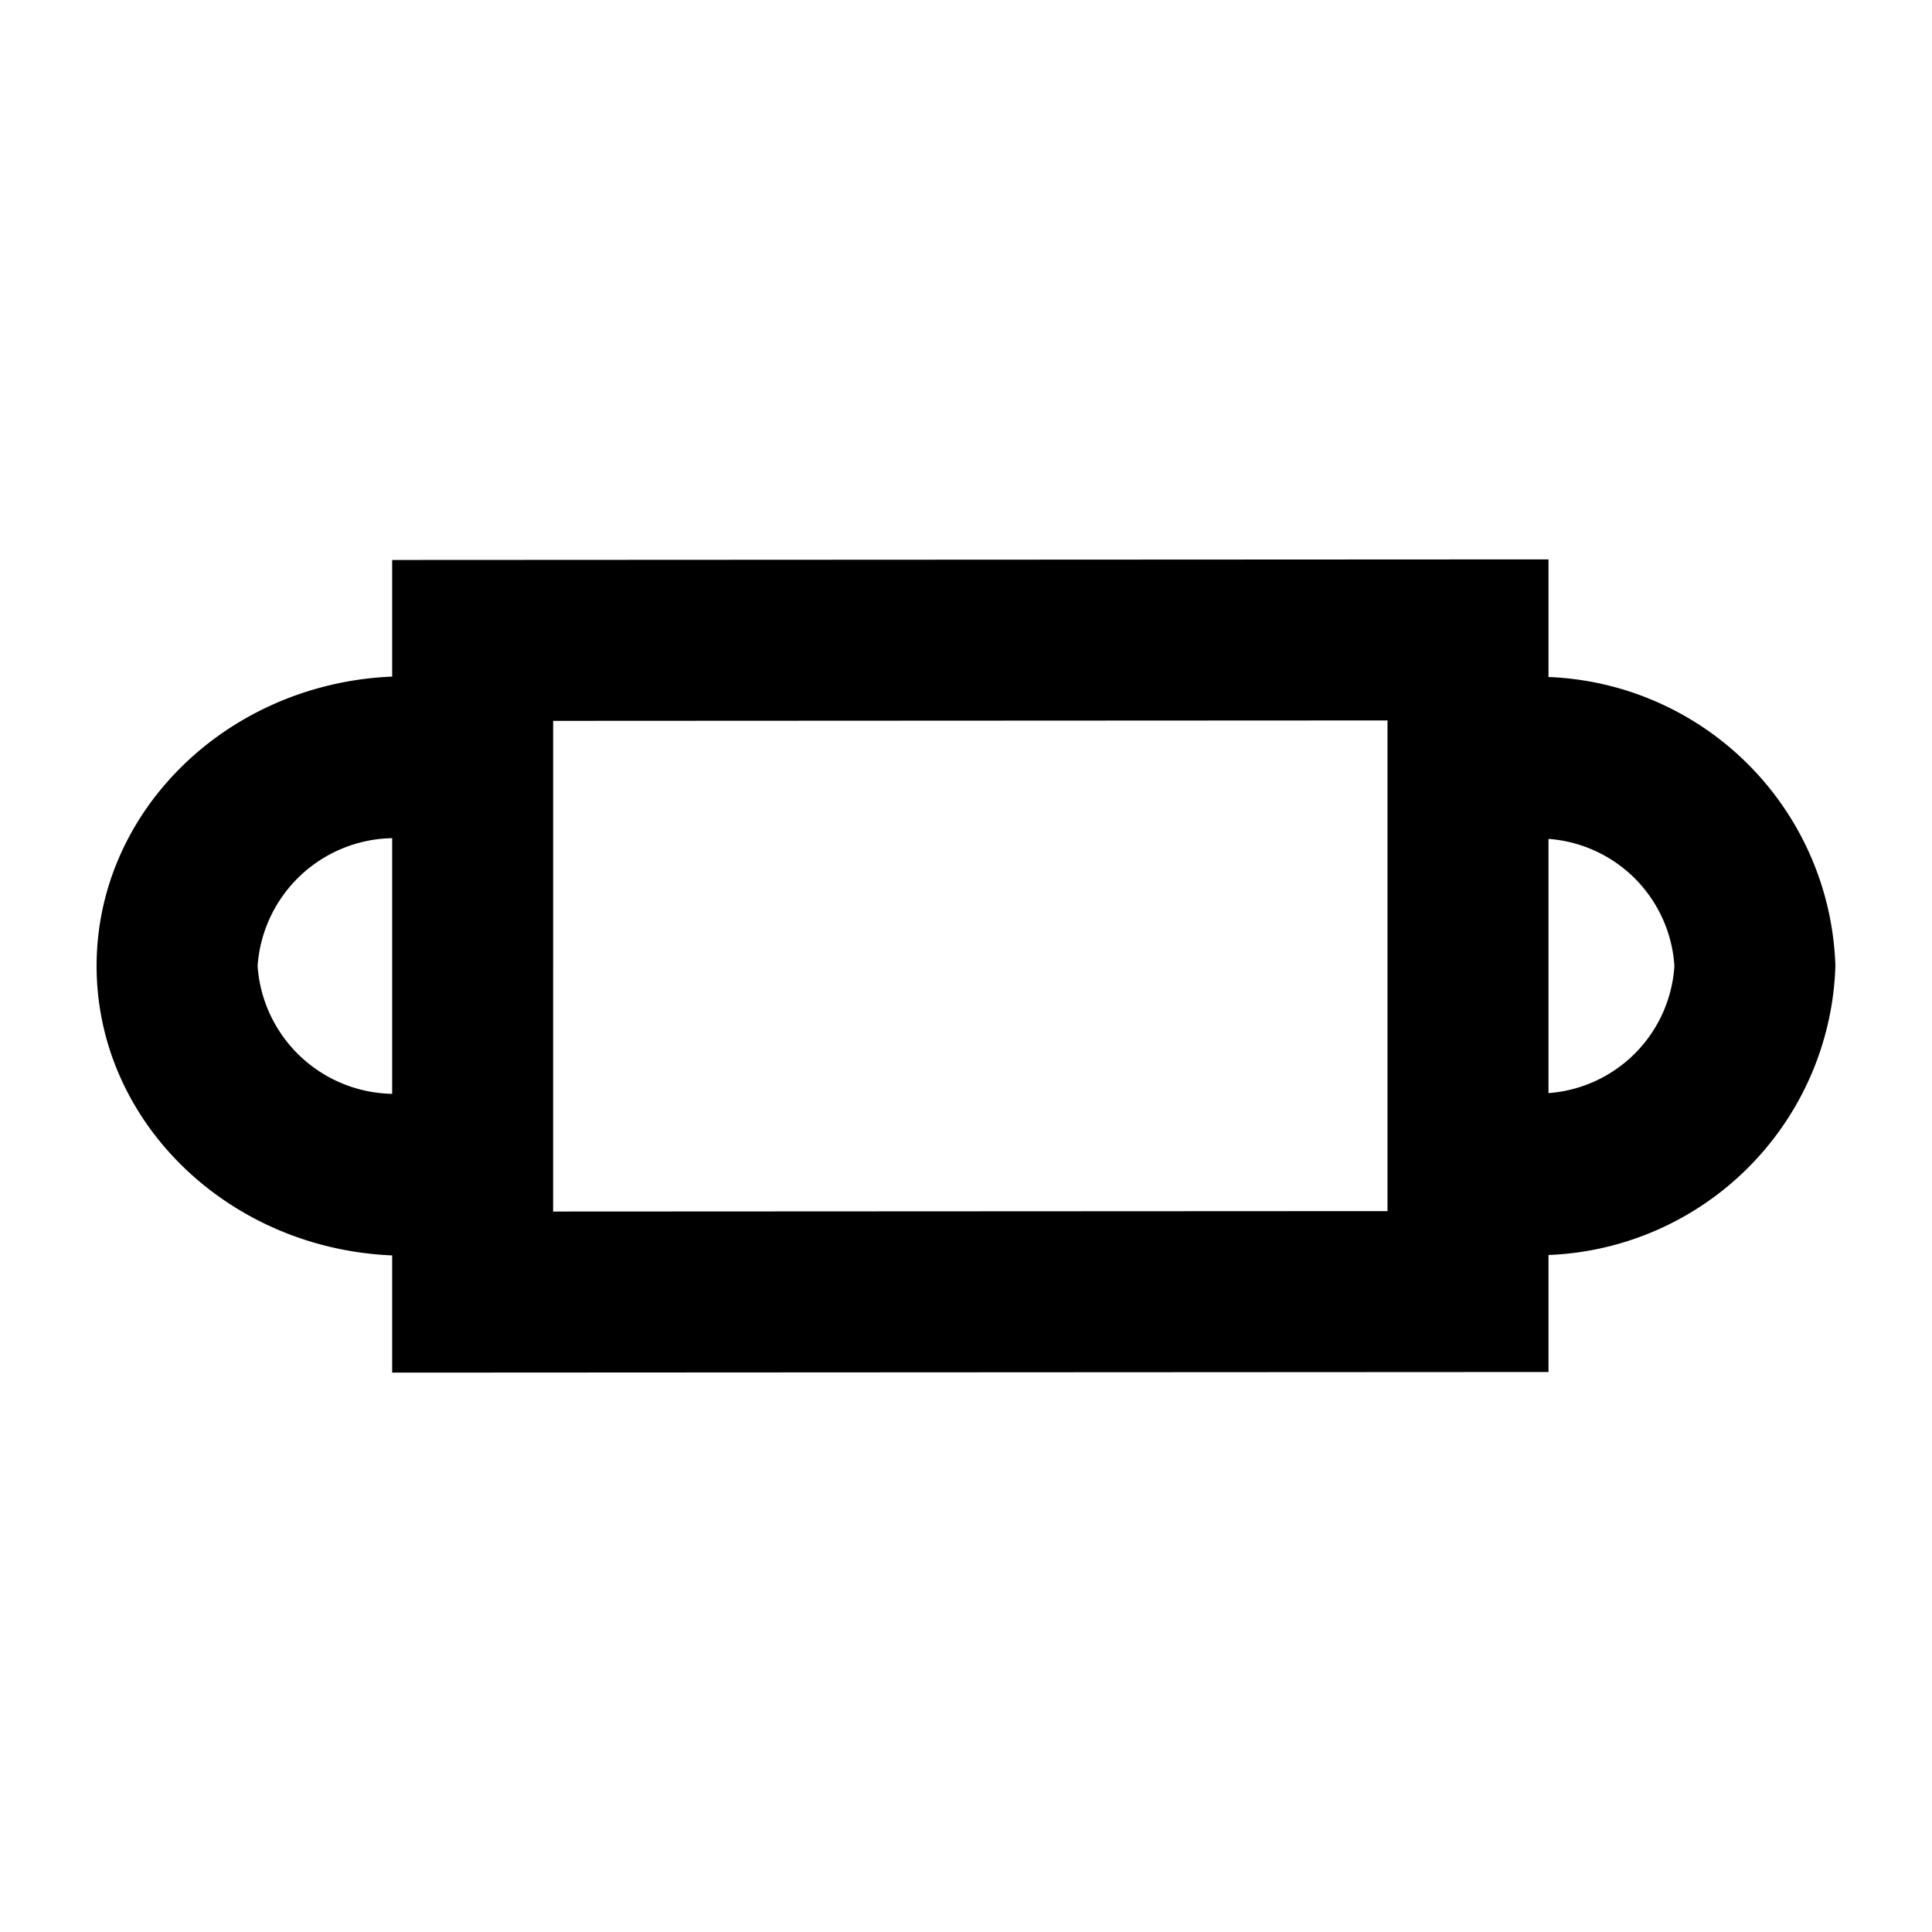 <svg xmlns="http://www.w3.org/2000/svg" viewBox="0 0 60 60"><path d="M57 30a9.276 9.276 0 0 0-8.91-8.975v-3.653l-35.911.018v3.622C7.081 21.225 3 25.168 3 30s4.081 8.775 9.179 8.988v3.64l35.911-.019v-3.634A9.276 9.276 0 0 0 57 30zM8 30a4.266 4.266 0 0 1 4.179-3.97v7.94A4.267 4.267 0 0 1 8 30zm35.09 7.612l-25.912.013V22.387l25.912-.013zm5-3.665v-7.894A4.227 4.227 0 0 1 52 30a4.228 4.228 0 0 1-3.91 3.947z"/></svg>